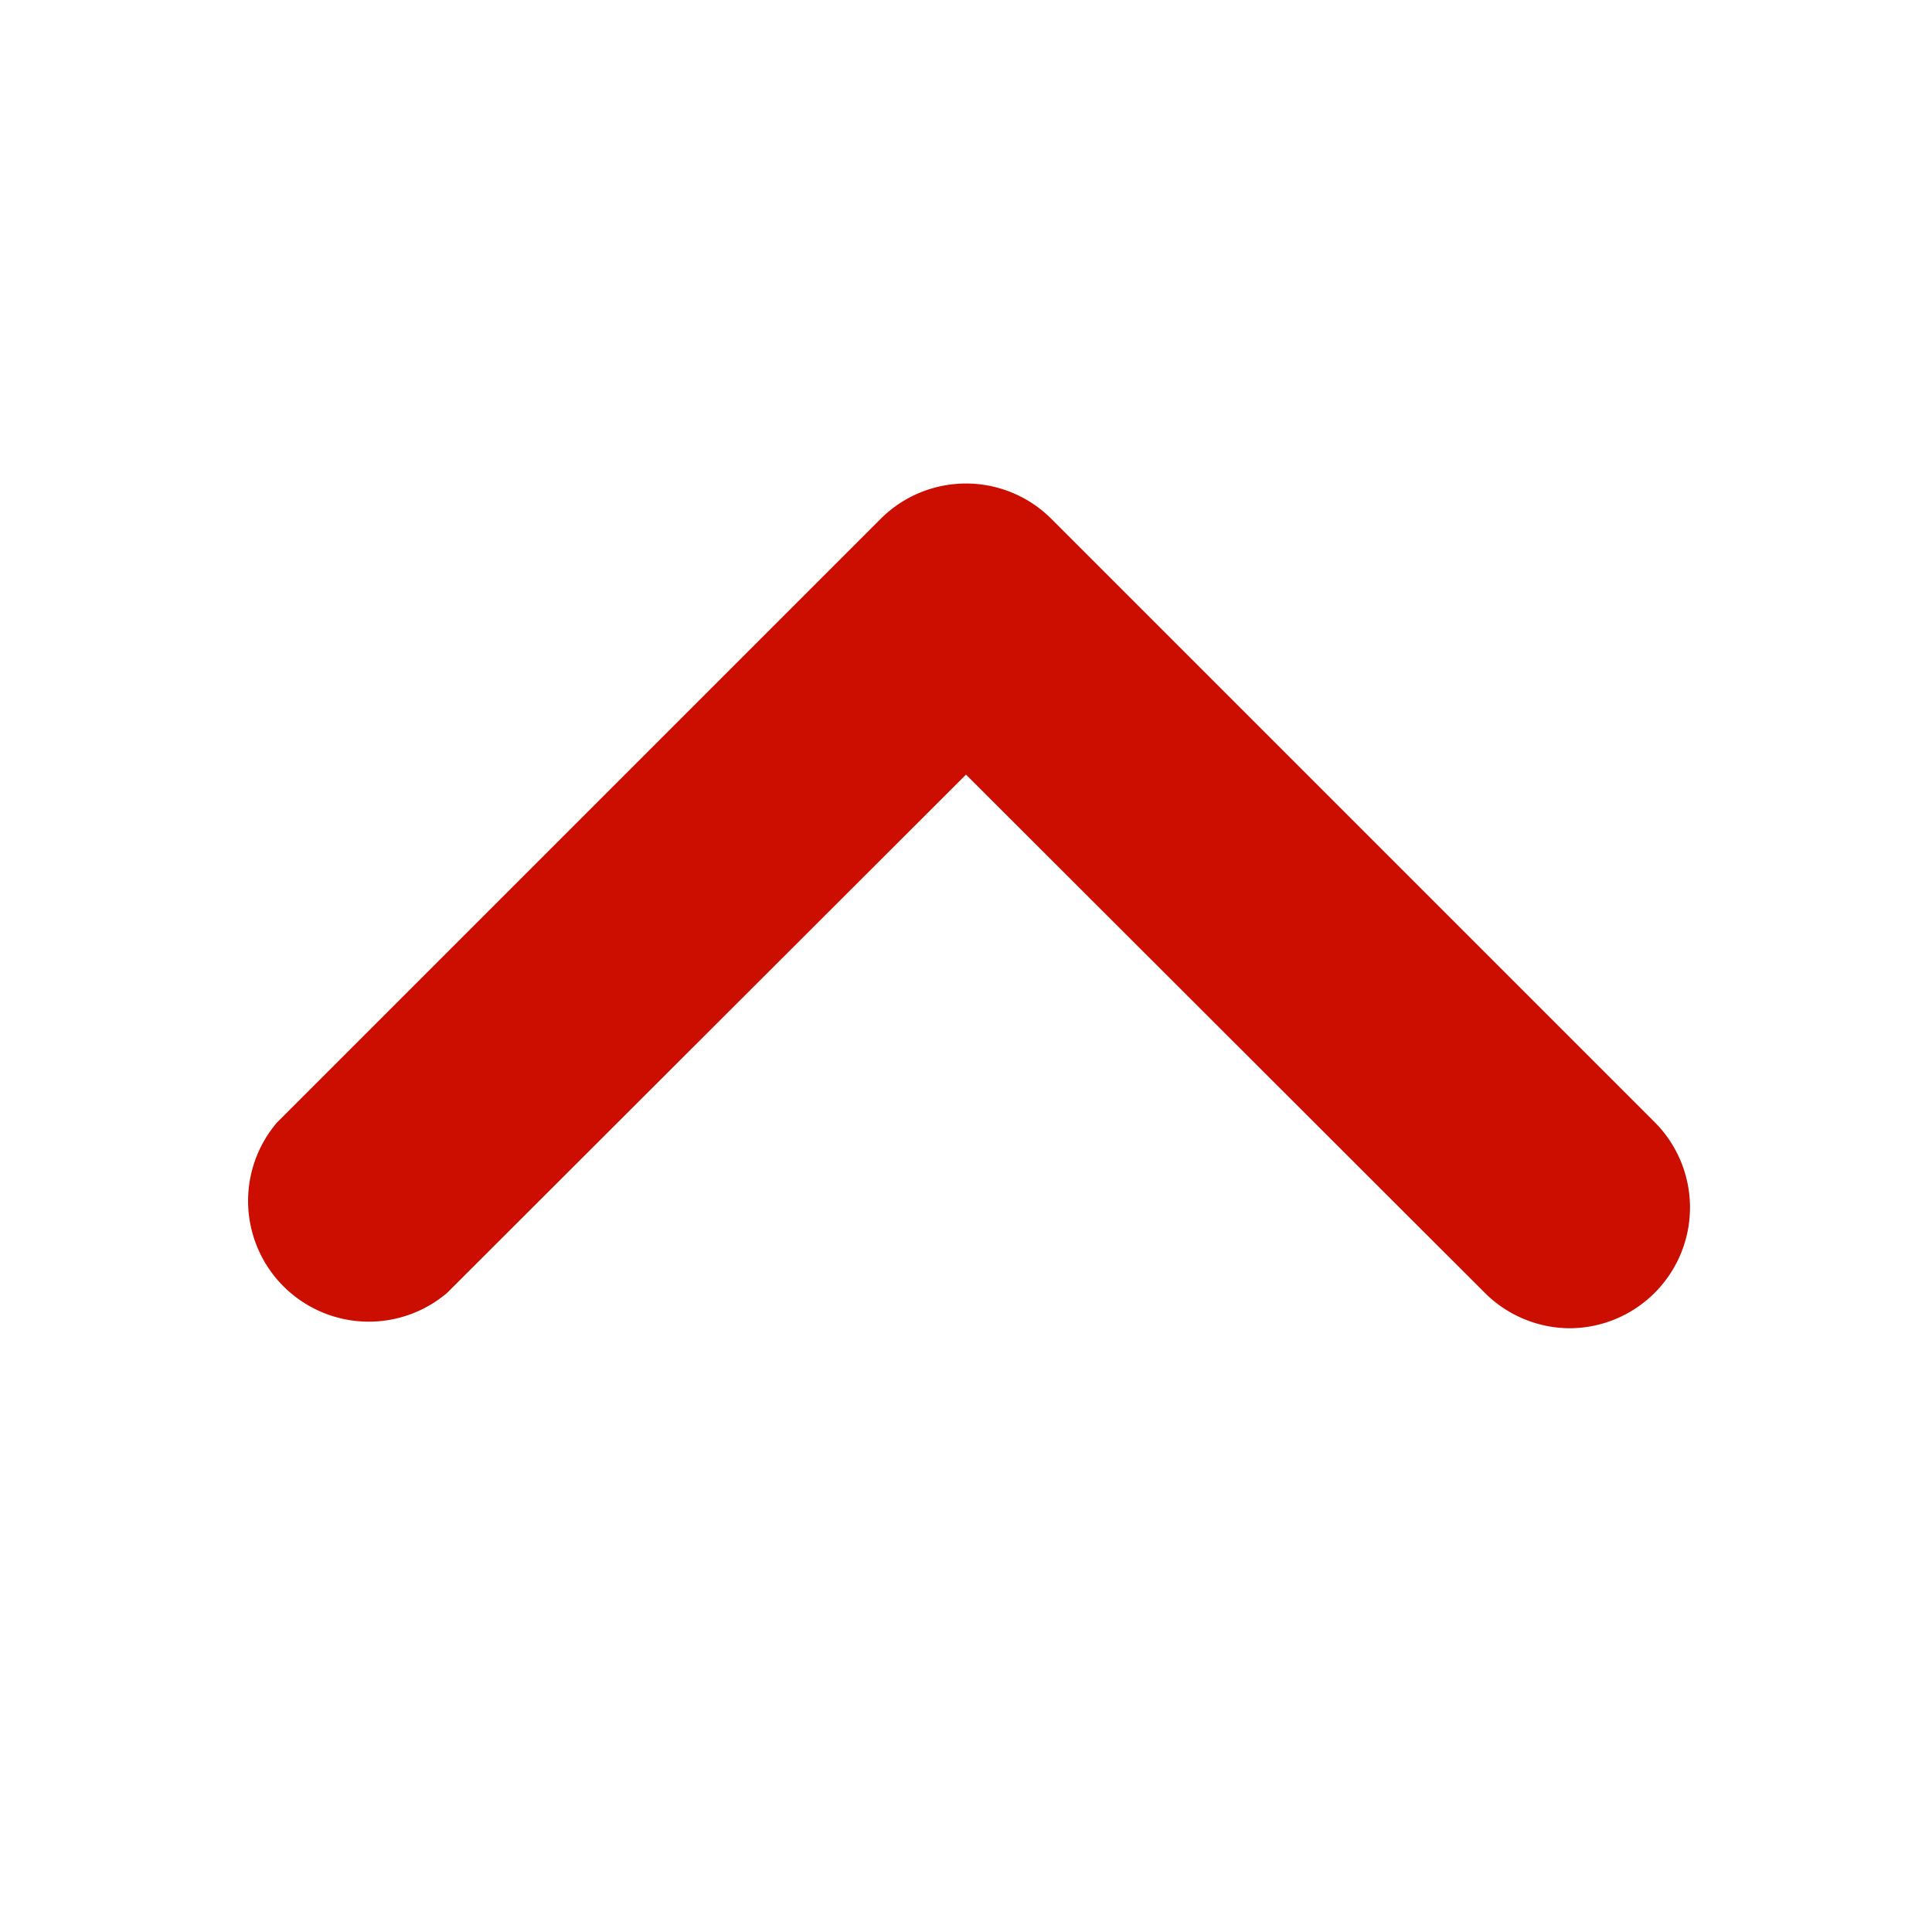 <svg width="32" height="32" xmlns="http://www.w3.org/2000/svg">
 <title/>

 <g>
  <title>background</title>
  <rect fill="none" id="canvas_background" height="402" width="582" y="-1" x="-1"/>
 </g>
 <g>
  <title>Layer 1</title>
  <path fill="#cc0e00" id="svg_1" d="m26,22a2,2 0 0 1 -1.41,-0.59l-8.59,-8.58l-8.59,8.58a2,2 0 0 1 -2.82,-2.82l10,-10a2,2 0 0 1 2.82,0l10,10a2,2 0 0 1 -1.41,3.41z"/>
 </g>
</svg>